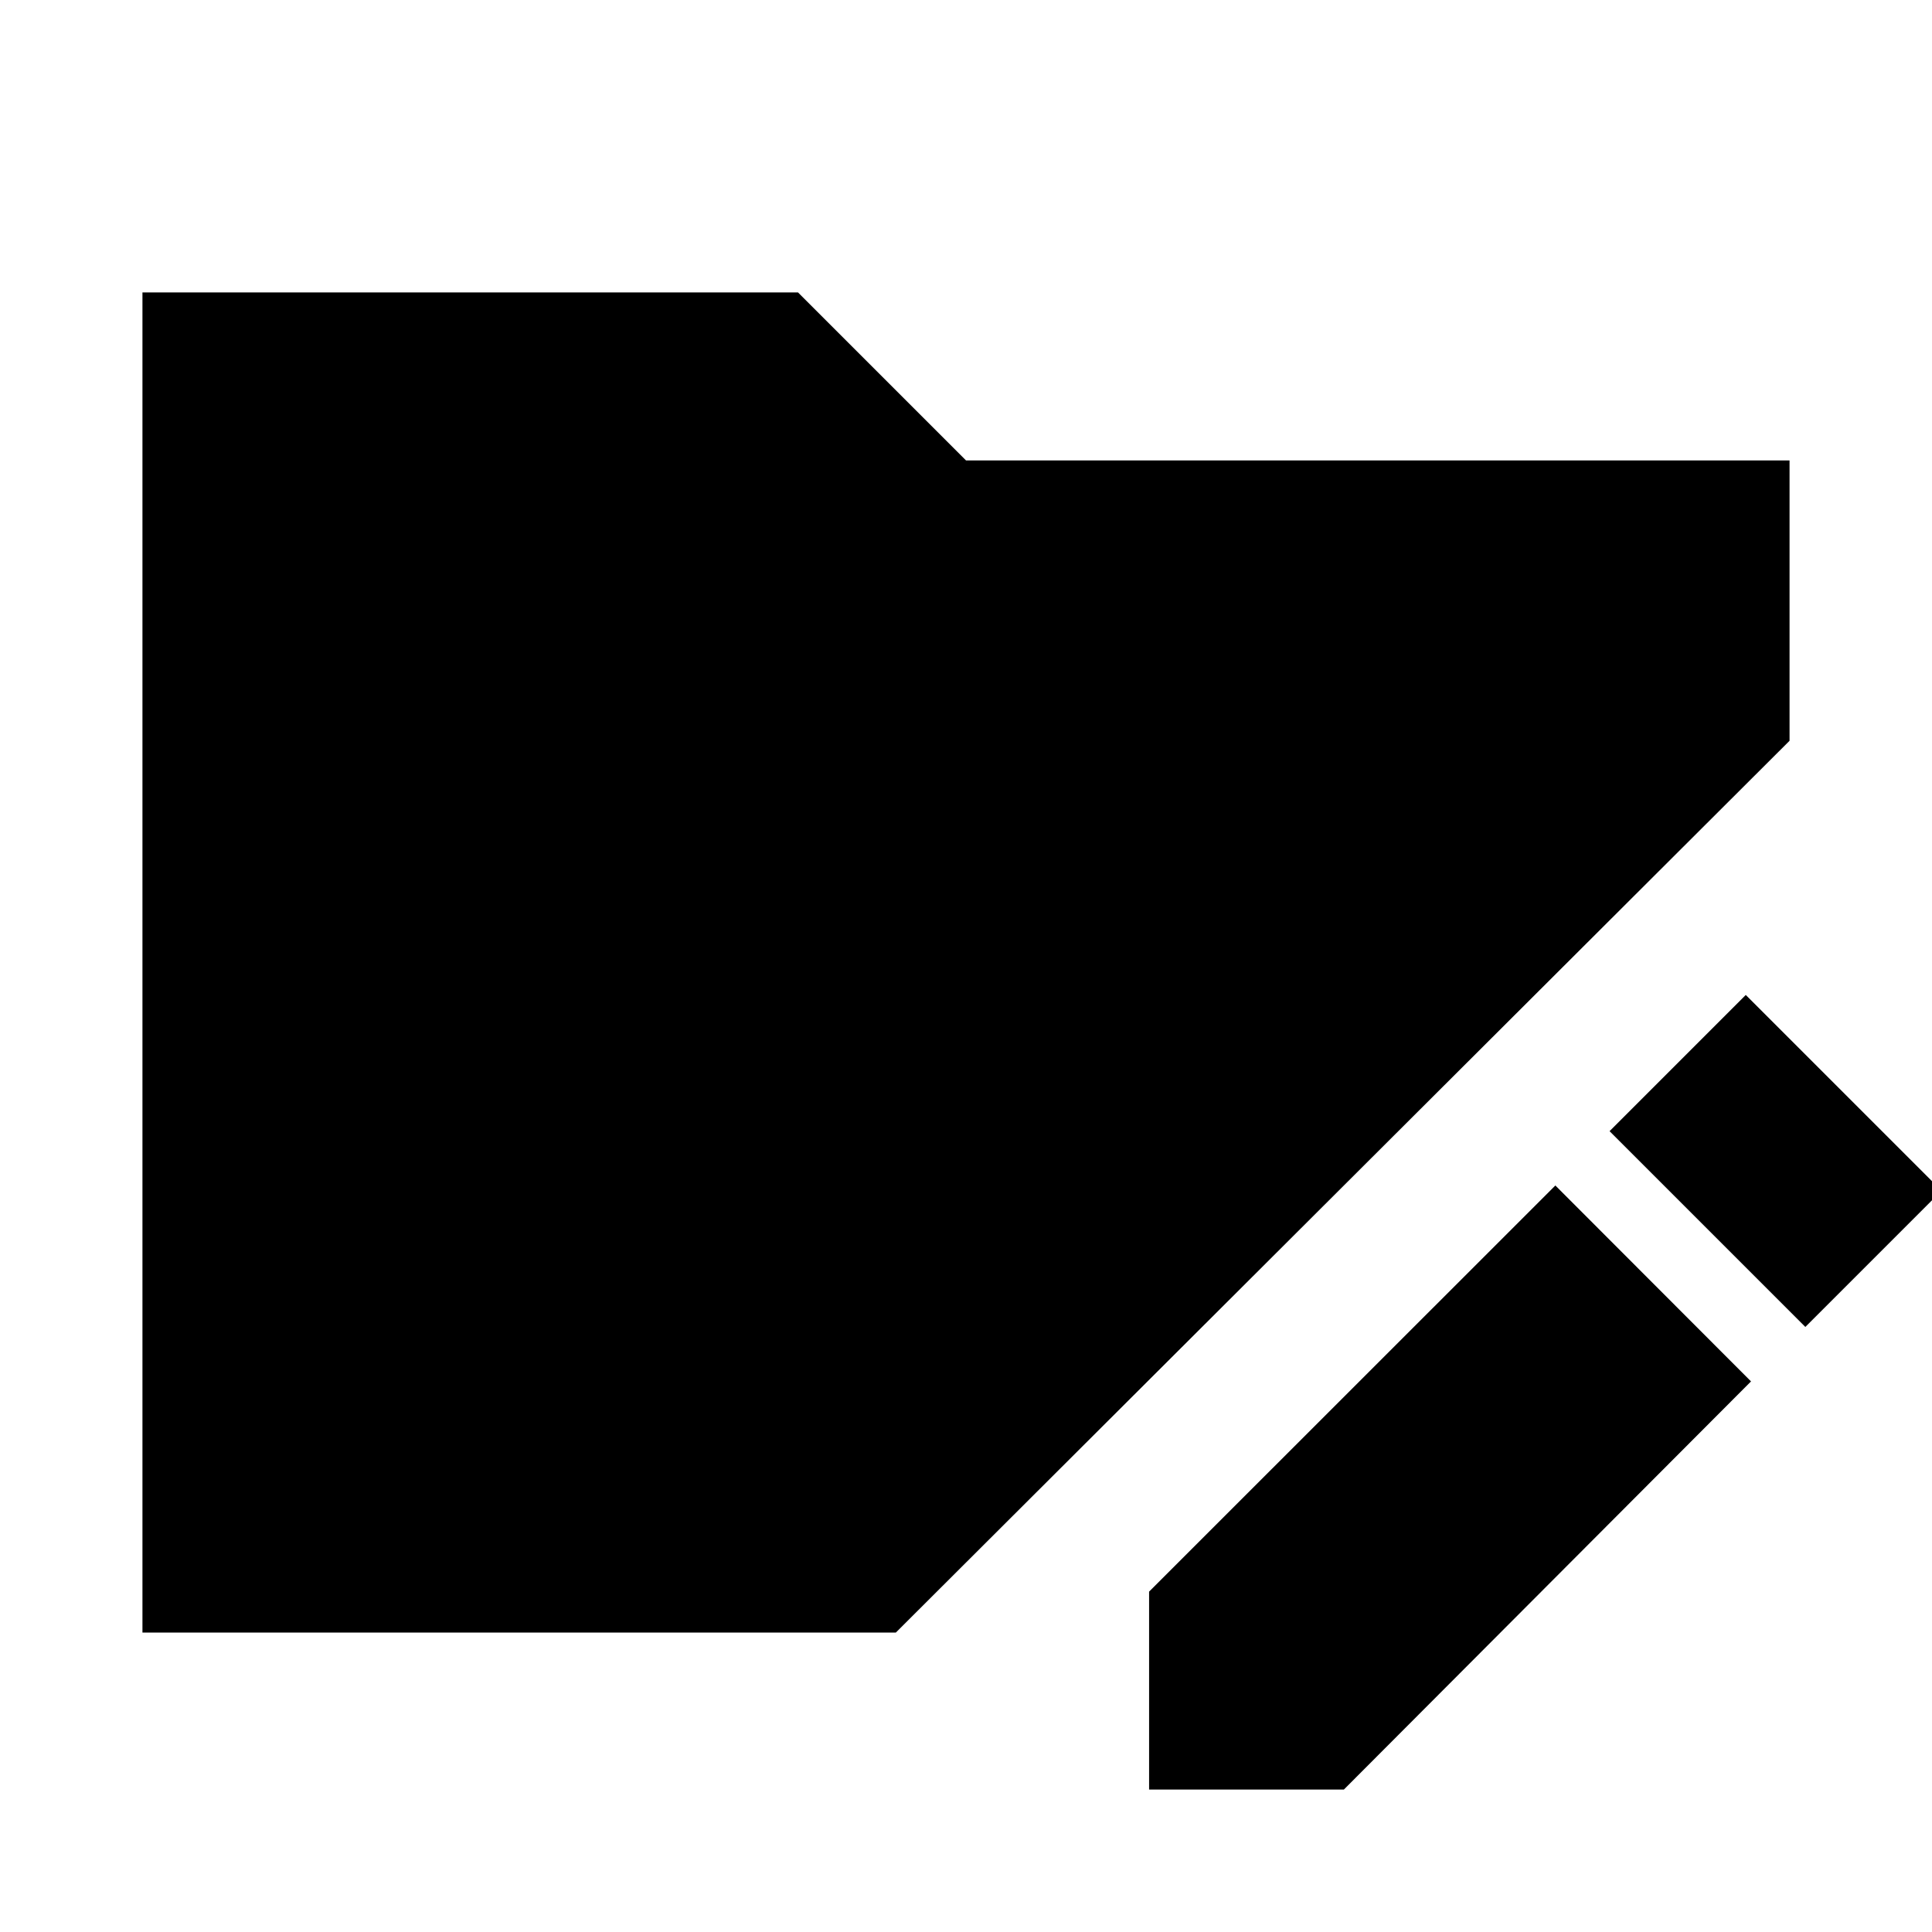 <svg xmlns="http://www.w3.org/2000/svg" height="24" viewBox="0 96 960 960" width="24"><path d="M570.979 985.218V886.87l201.87-201.805 97.218 97.348-202.305 202.805h-96.783Zm326.088-229.87-97.283-97.283 67.674-67.675 97.284 97.284-67.675 67.674ZM70.782 907.218V241.303H396.52L480 324.782h409.218v139.305L445.13 907.218H70.782Z"/></svg>